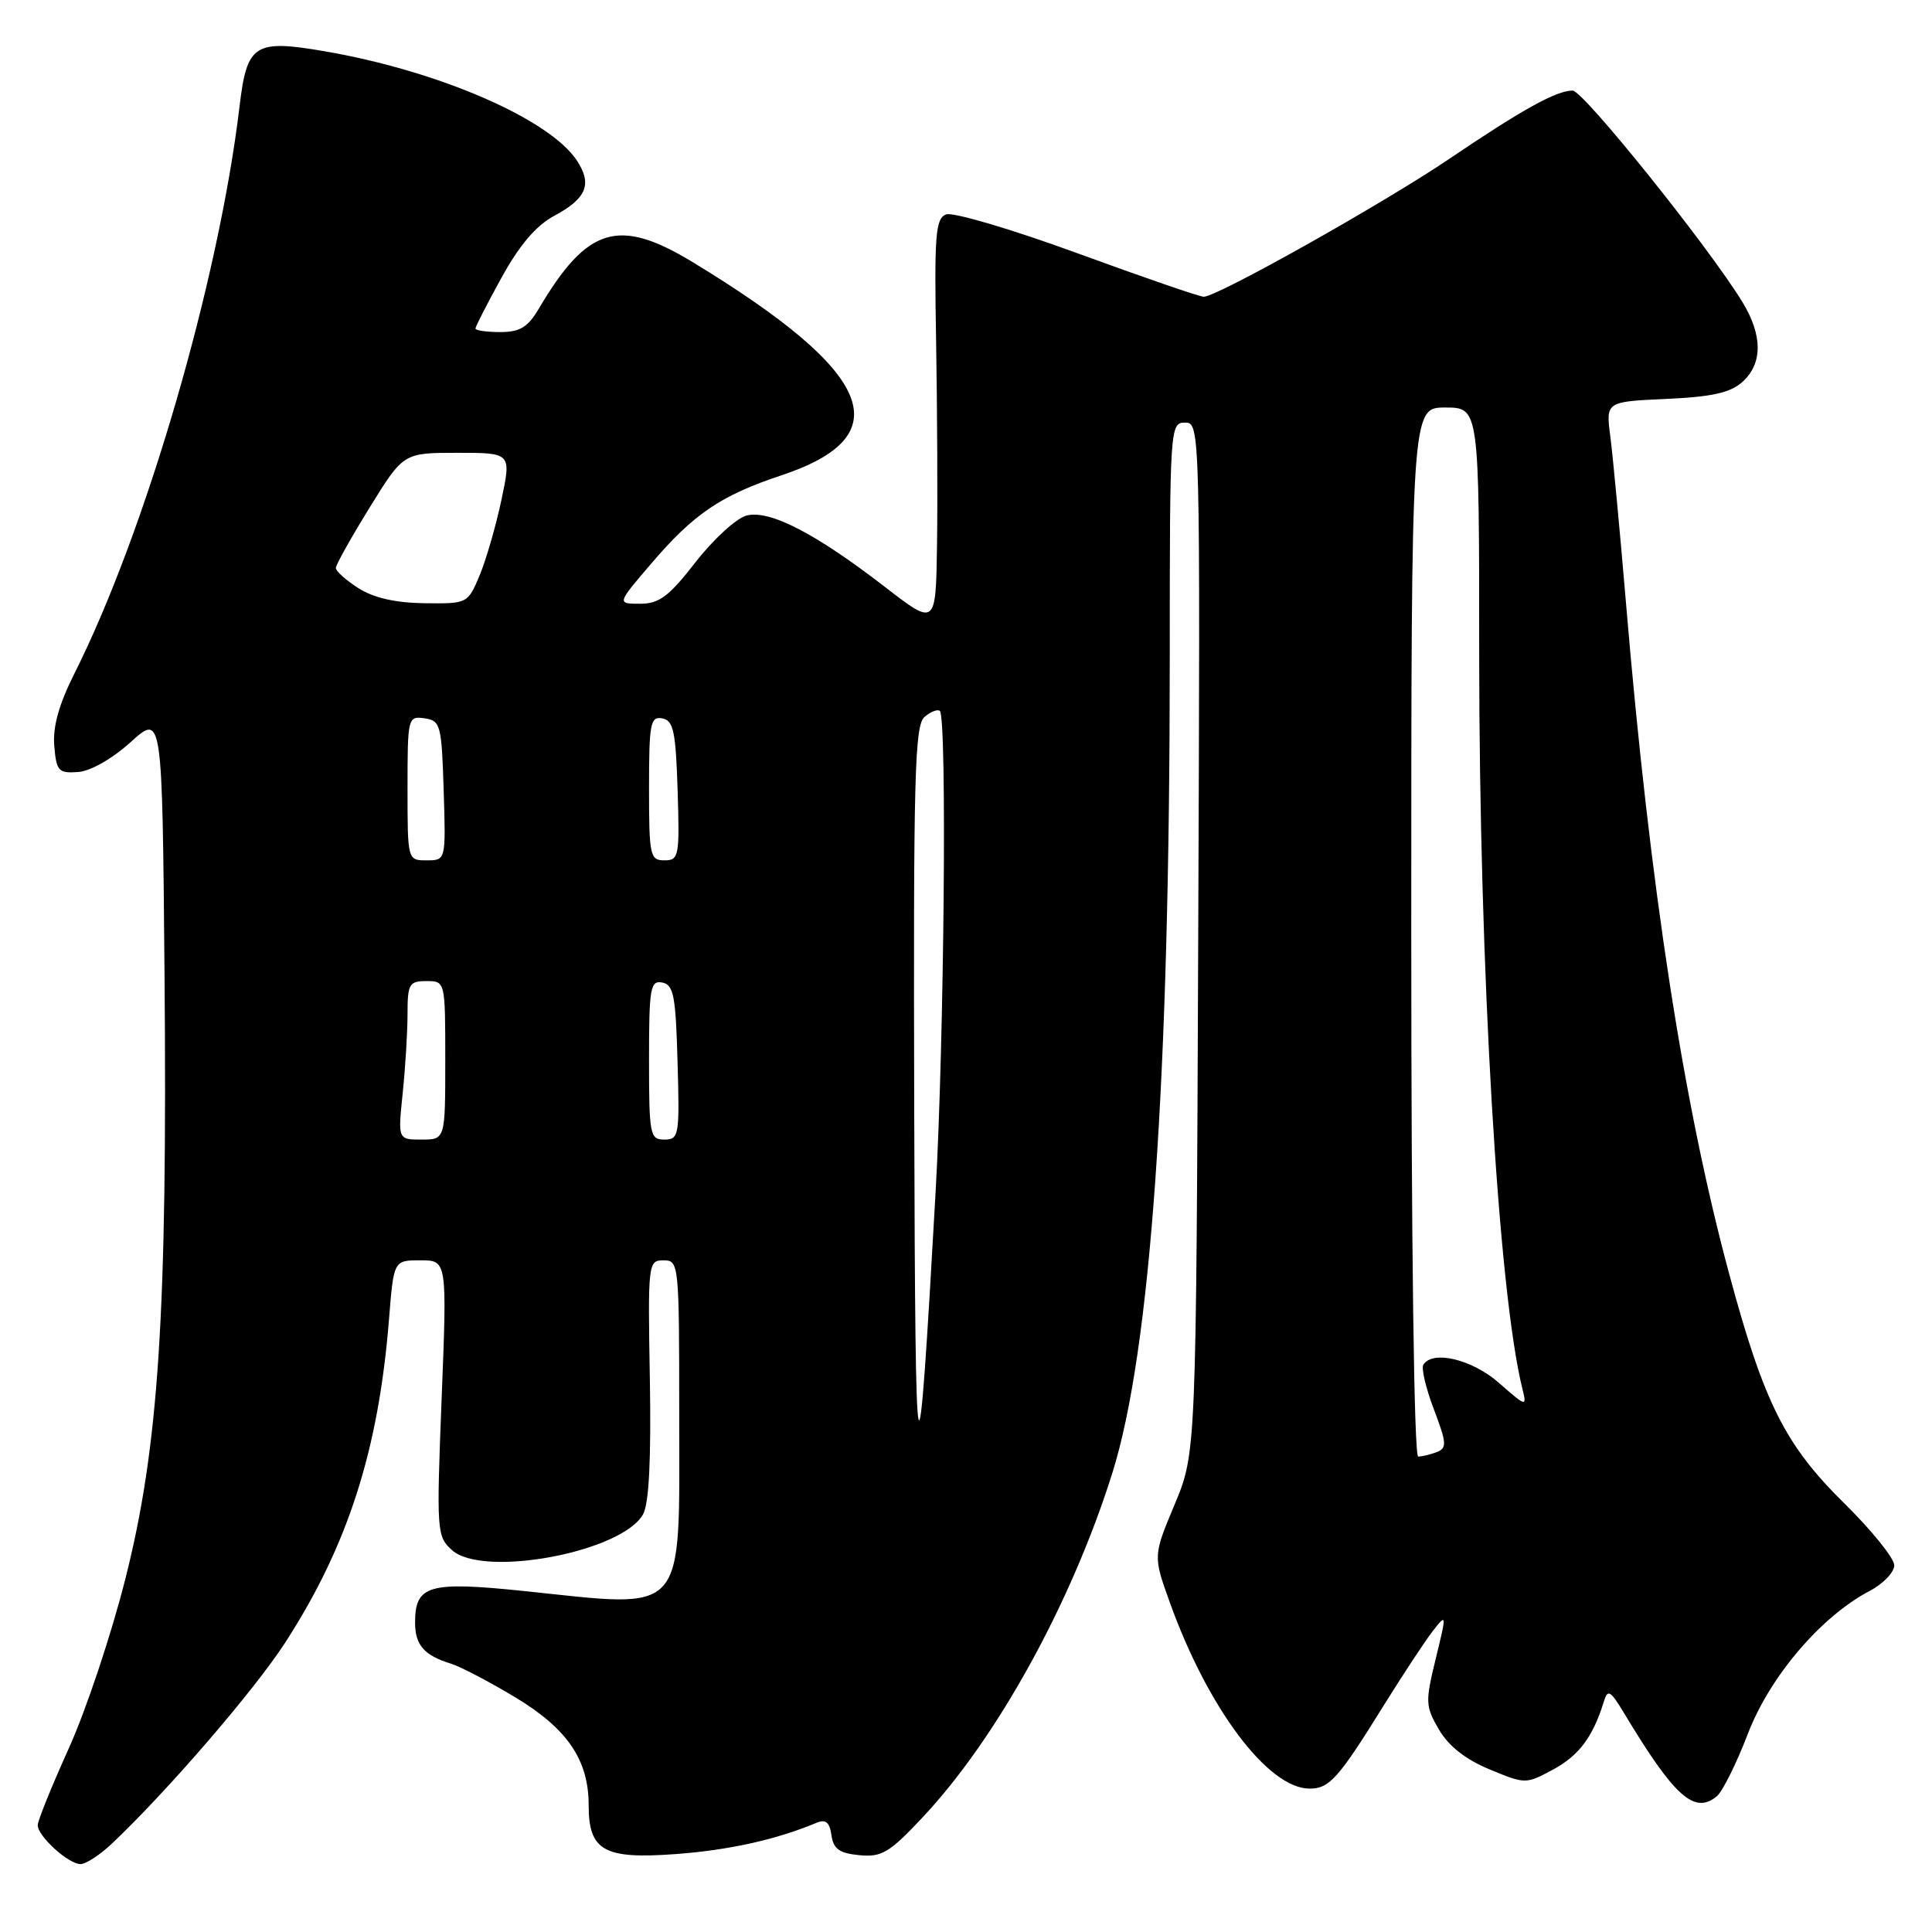<?xml version="1.0" encoding="UTF-8" standalone="no"?>
<!DOCTYPE svg PUBLIC "-//W3C//DTD SVG 1.1//EN" "http://www.w3.org/Graphics/SVG/1.1/DTD/svg11.dtd" >
<svg xmlns="http://www.w3.org/2000/svg" xmlns:xlink="http://www.w3.org/1999/xlink" version="1.1" viewBox="0 0 256 256">
 <g >
 <path fill="currentColor"
d=" M 14.87 244.25 C 22.21 237.30 33.72 223.95 37.78 217.67 C 46.10 204.81 50.17 192.14 51.55 174.75 C 52.17 167.00 52.17 167.00 55.71 167.00 C 59.24 167.00 59.24 167.00 58.52 185.26 C 57.83 202.94 57.87 203.57 59.88 205.39 C 64.01 209.13 82.48 205.65 85.22 200.63 C 86.00 199.20 86.29 193.31 86.11 182.75 C 85.84 167.37 85.88 167.00 87.92 167.00 C 89.96 167.00 90.00 167.39 90.00 187.50 C 90.00 214.47 91.22 213.09 69.43 210.82 C 56.81 209.51 55.00 210.03 55.00 215.00 C 55.00 217.98 56.21 219.36 59.77 220.45 C 61.02 220.84 64.85 222.84 68.27 224.90 C 75.18 229.06 78.00 233.20 78.00 239.18 C 78.00 245.23 80.01 246.37 89.46 245.68 C 96.55 245.16 102.80 243.78 108.17 241.54 C 109.42 241.02 109.92 241.44 110.17 243.17 C 110.43 245.00 111.22 245.57 113.87 245.82 C 116.83 246.11 117.86 245.49 122.24 240.82 C 132.09 230.34 141.95 212.45 147.38 195.22 C 152.48 179.03 155.00 143.23 155.00 86.99 C 155.00 56.56 155.04 56.00 157.02 56.00 C 159.03 56.00 159.04 56.35 158.77 124.25 C 158.50 192.50 158.50 192.50 155.65 199.34 C 152.79 206.17 152.79 206.17 155.01 212.34 C 160.05 226.37 168.03 237.00 173.53 237.00 C 176.15 237.00 177.34 235.67 183.34 226.00 C 185.90 221.88 188.84 217.42 189.86 216.11 C 191.70 213.75 191.70 213.81 190.24 219.80 C 188.84 225.52 188.87 226.09 190.67 229.18 C 191.95 231.37 194.20 233.14 197.37 234.45 C 202.13 236.42 202.17 236.42 205.80 234.47 C 209.22 232.62 211.07 230.15 212.50 225.52 C 213.04 223.77 213.35 223.95 215.21 227.02 C 221.88 238.10 224.53 240.47 227.49 238.01 C 228.25 237.37 230.10 233.65 231.60 229.74 C 234.50 222.16 241.30 214.18 247.75 210.80 C 249.54 209.86 251.00 208.33 251.00 207.41 C 251.00 206.48 248.01 202.77 244.35 199.17 C 236.56 191.50 233.75 185.91 229.18 169.00 C 223.07 146.43 218.62 117.56 215.46 80.00 C 214.65 70.38 213.71 60.41 213.38 57.86 C 212.77 53.22 212.77 53.22 220.78 52.86 C 226.90 52.58 229.29 52.04 230.90 50.59 C 233.57 48.17 233.57 44.44 230.89 40.04 C 226.43 32.73 209.79 12.00 208.38 12.00 C 206.23 12.00 201.73 14.49 192.05 21.04 C 183.25 26.99 161.28 39.33 159.50 39.32 C 158.95 39.32 151.41 36.72 142.75 33.55 C 134.08 30.38 126.26 28.07 125.37 28.41 C 123.96 28.95 123.79 31.06 124.04 45.27 C 124.19 54.19 124.25 66.33 124.16 72.24 C 124.00 82.98 124.00 82.98 117.22 77.74 C 108.06 70.67 101.98 67.53 98.93 68.31 C 97.59 68.65 94.56 71.42 92.19 74.46 C 88.63 79.04 87.35 80.00 84.81 80.00 C 81.74 80.00 81.74 80.00 86.23 74.75 C 91.90 68.10 95.49 65.66 103.55 62.98 C 119.34 57.73 115.86 49.37 91.81 34.75 C 81.97 28.77 77.82 30.02 71.39 40.91 C 69.94 43.37 68.89 44.00 66.28 44.00 C 64.48 44.00 63.00 43.79 63.00 43.53 C 63.00 43.28 64.55 40.24 66.46 36.78 C 68.81 32.51 71.02 29.90 73.40 28.62 C 77.72 26.30 78.50 24.42 76.46 21.30 C 72.84 15.77 58.09 9.38 43.00 6.79 C 33.70 5.20 32.72 5.83 31.74 14.11 C 28.98 37.22 19.29 70.50 9.82 89.33 C 7.80 93.35 6.98 96.31 7.19 98.83 C 7.47 102.17 7.75 102.48 10.32 102.30 C 11.98 102.19 14.86 100.55 17.32 98.33 C 21.50 94.55 21.50 94.55 21.80 129.03 C 22.19 173.97 21.05 191.68 16.61 209.21 C 14.77 216.52 11.40 226.61 9.13 231.63 C 6.86 236.65 5.00 241.25 5.00 241.84 C 5.00 243.31 9.06 247.00 10.67 247.00 C 11.39 247.00 13.28 245.76 14.87 244.25 Z  M 121.14 147.37 C 121.02 102.67 121.19 96.09 122.52 94.98 C 123.36 94.28 124.27 93.94 124.54 94.21 C 125.49 95.16 125.11 137.65 123.97 158.00 C 121.58 200.43 121.28 199.29 121.14 147.37 Z  M 187.00 123.50 C 187.00 54.00 187.00 54.00 191.50 54.00 C 196.00 54.00 196.00 54.00 196.00 86.75 C 196.01 128.35 198.52 171.06 201.72 184.00 C 202.33 186.45 202.27 186.44 198.63 183.25 C 195.06 180.11 189.82 178.86 188.60 180.84 C 188.31 181.31 188.94 183.97 190.00 186.75 C 191.70 191.23 191.74 191.88 190.38 192.41 C 189.53 192.73 188.42 193.00 187.92 193.00 C 187.37 193.00 187.00 165.04 187.00 123.50 Z  M 53.36 144.85 C 53.71 141.47 54.00 136.75 54.00 134.35 C 54.00 130.38 54.22 130.00 56.50 130.00 C 59.00 130.00 59.00 130.00 59.00 140.50 C 59.00 151.00 59.00 151.00 55.86 151.00 C 52.72 151.00 52.72 151.00 53.36 144.85 Z  M 86.00 140.43 C 86.00 130.90 86.17 129.89 87.75 130.19 C 89.26 130.48 89.54 131.94 89.78 140.76 C 90.06 150.49 89.97 151.00 88.03 151.00 C 86.12 151.00 86.00 150.39 86.00 140.43 Z  M 54.00 104.43 C 54.00 95.08 54.05 94.87 56.25 95.18 C 58.37 95.48 58.52 96.02 58.79 104.75 C 59.08 114.00 59.08 114.00 56.54 114.00 C 54.00 114.00 54.00 114.00 54.00 104.43 Z  M 86.00 104.43 C 86.00 95.85 86.18 94.89 87.75 95.19 C 89.24 95.47 89.54 96.89 89.79 104.76 C 90.06 113.48 89.96 114.00 88.04 114.00 C 86.13 114.00 86.00 113.39 86.00 104.43 Z  M 47.50 77.94 C 45.85 76.89 44.50 75.68 44.50 75.26 C 44.50 74.84 46.52 71.24 48.98 67.25 C 53.46 60.00 53.46 60.00 60.61 60.00 C 67.76 60.00 67.76 60.00 66.44 66.25 C 65.71 69.69 64.41 74.19 63.55 76.25 C 61.98 79.98 61.94 80.00 56.24 79.93 C 52.40 79.88 49.51 79.22 47.50 77.94 Z "/>
</g>
</svg>